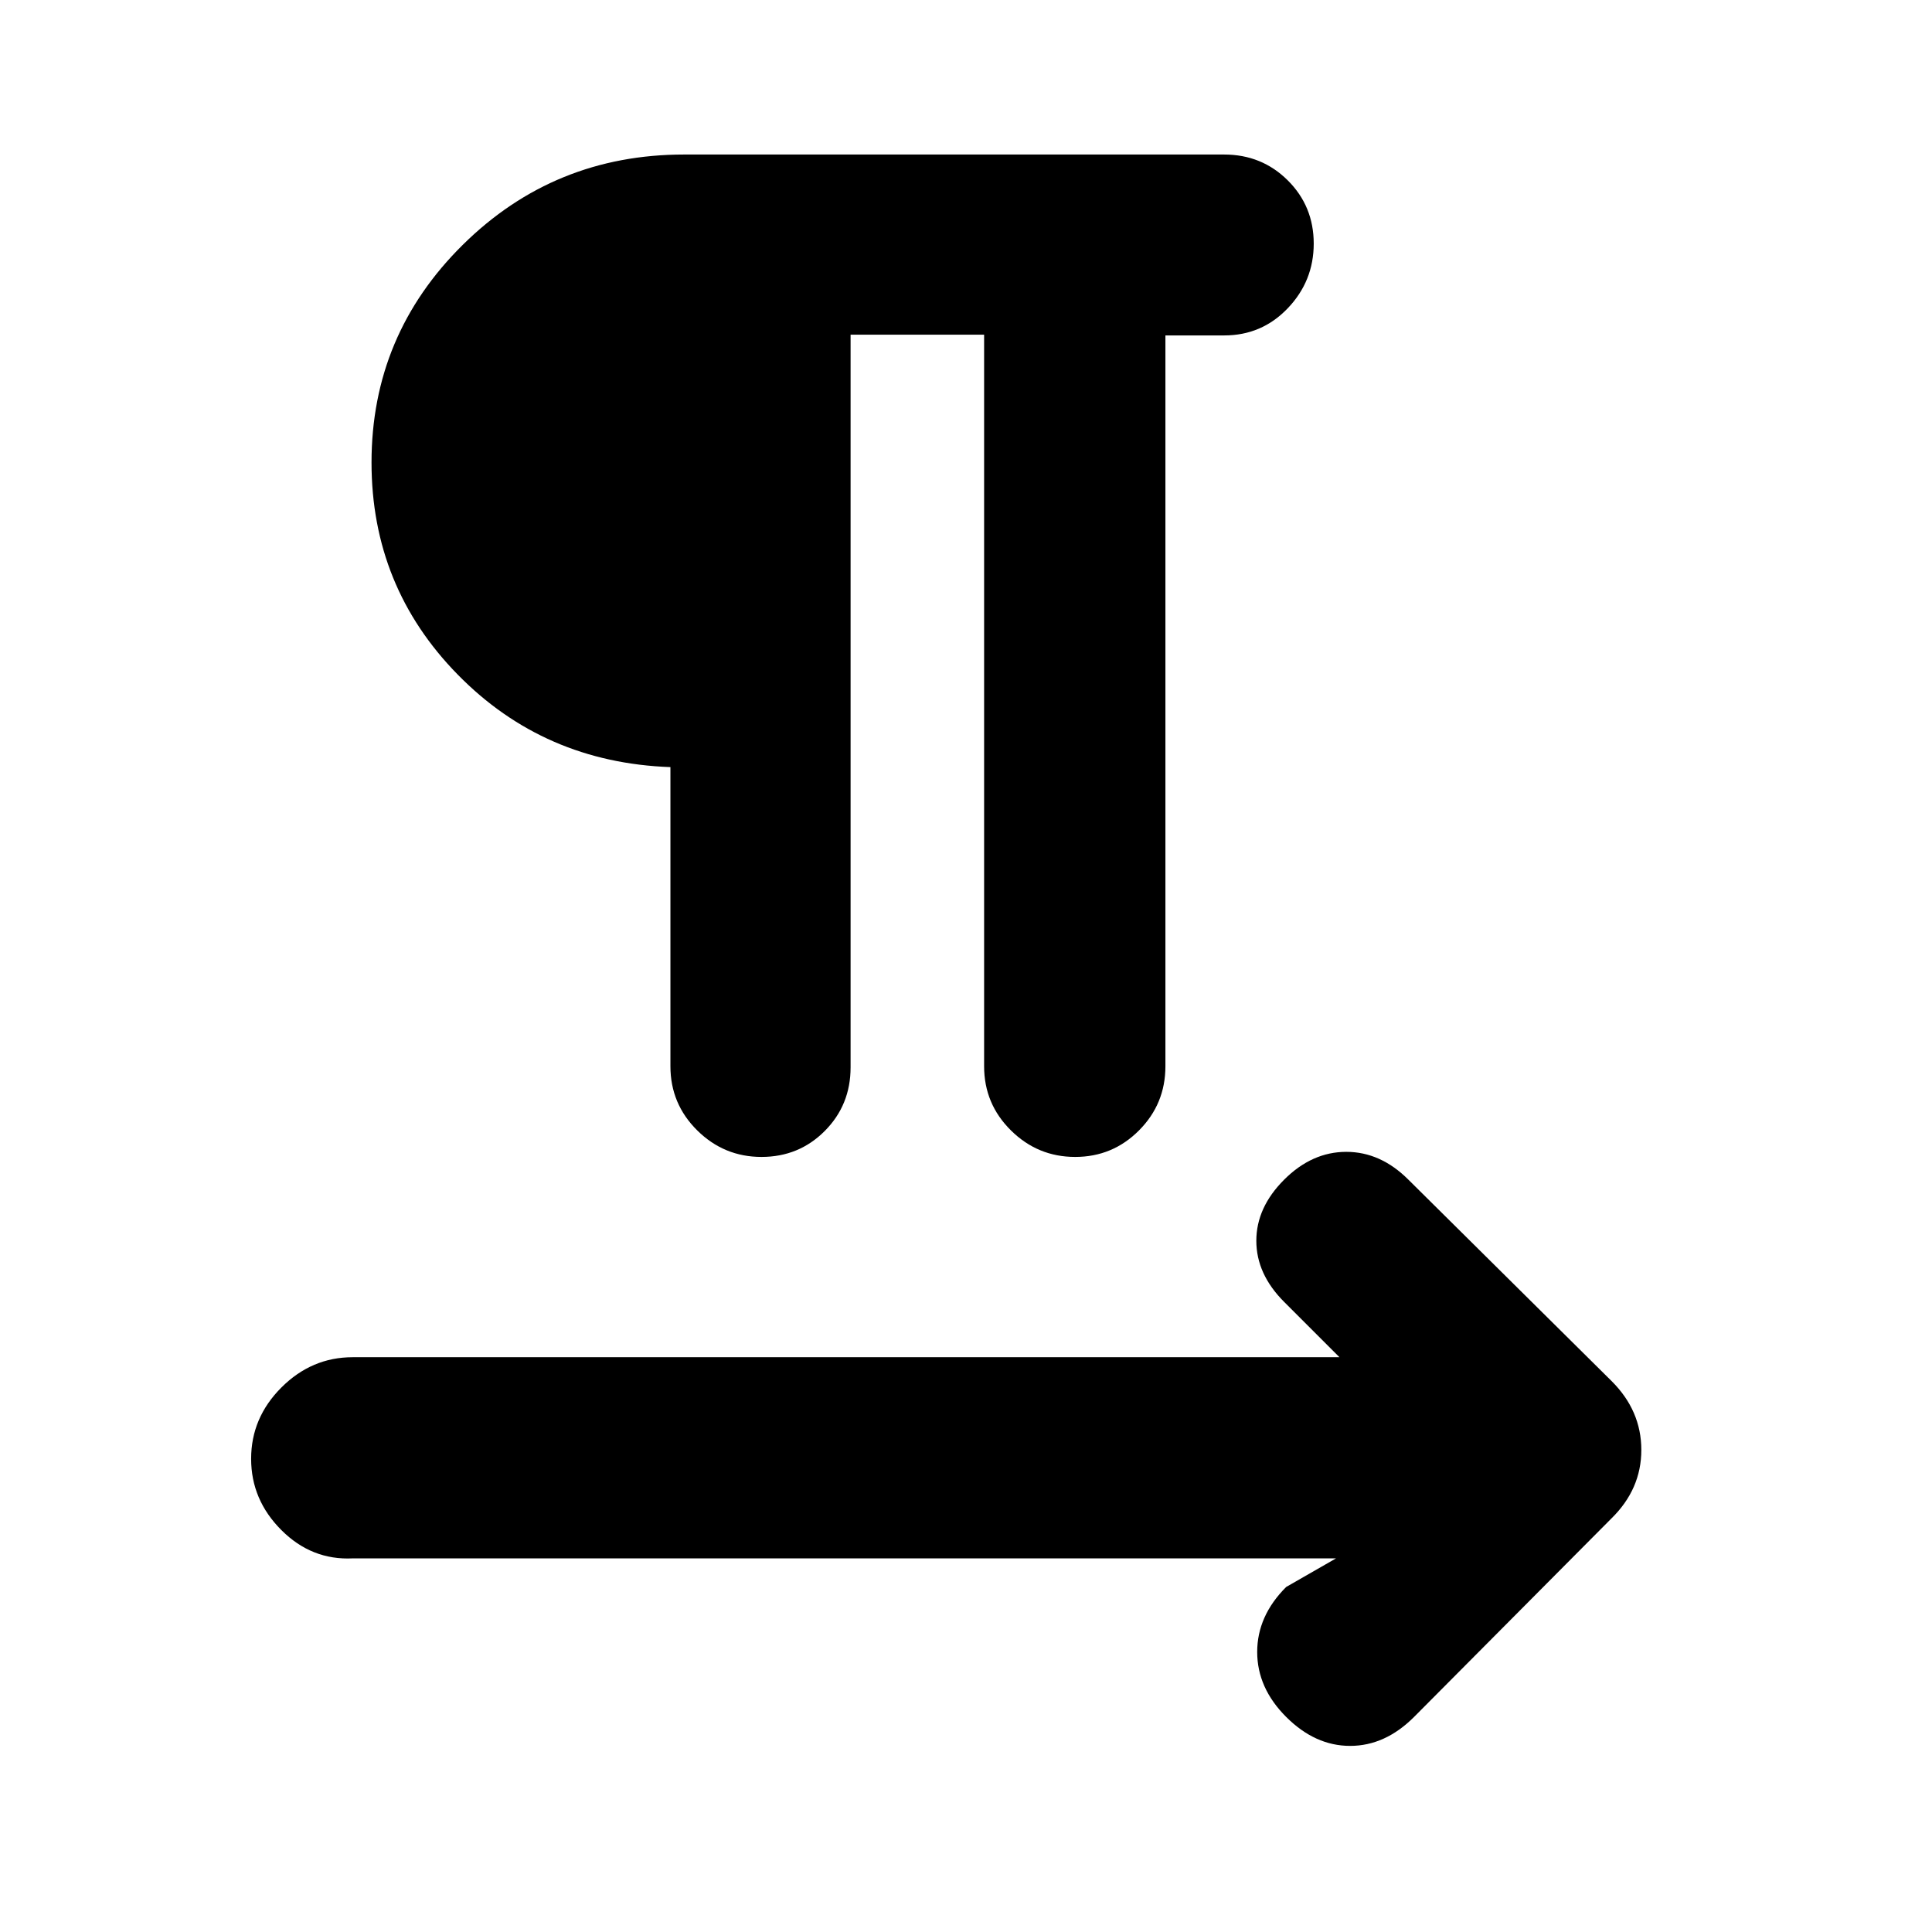 <svg xmlns="http://www.w3.org/2000/svg" height="20" viewBox="0 -960 960 960" width="20"><path d="M422.65-793.696v364.087q0 18.691-12.833 31.585-12.833 12.894-31.435 12.894-18.602 0-31.928-13.177-13.326-13.176-13.326-31.867v-148.652q-62.826-2.261-105.674-45.957-42.848-43.696-42.848-105.391 0-63.392 45.391-108.218 45.392-44.826 109.982-44.826h268.262q18.718 0 31.629 12.833 12.912 12.833 12.912 31.435 0 18.602-12.894 32.112-12.894 13.511-31.585 13.511h-29.217v363.153q0 18.691-13.116 31.867-13.116 13.177-31.718 13.177t-31.928-13.177q-13.326-13.176-13.326-31.867v-363.522H422.65Zm241.219 608.044H175.26q-20.391 1-35.435-14.043-15.043-15.044-15.043-35.435 0-20.392 15.043-35.436 15.044-15.043 35.435-15.043h490.305l-27.478-27.478q-13.827-13.826-13.827-30.37t13.827-30.37q13.826-13.826 30.869-13.826 17.044 0 30.87 13.826l100.921 100.024q14.819 14.716 14.819 34.267 0 19.552-14.957 34.145l-97.957 98.522q-14.391 14.392-31.782 14.392-17.392 0-31.783-14.392-14.392-14.391-14.392-32.283 0-17.891 14.392-32.283l24.782-14.217Z"/></svg>